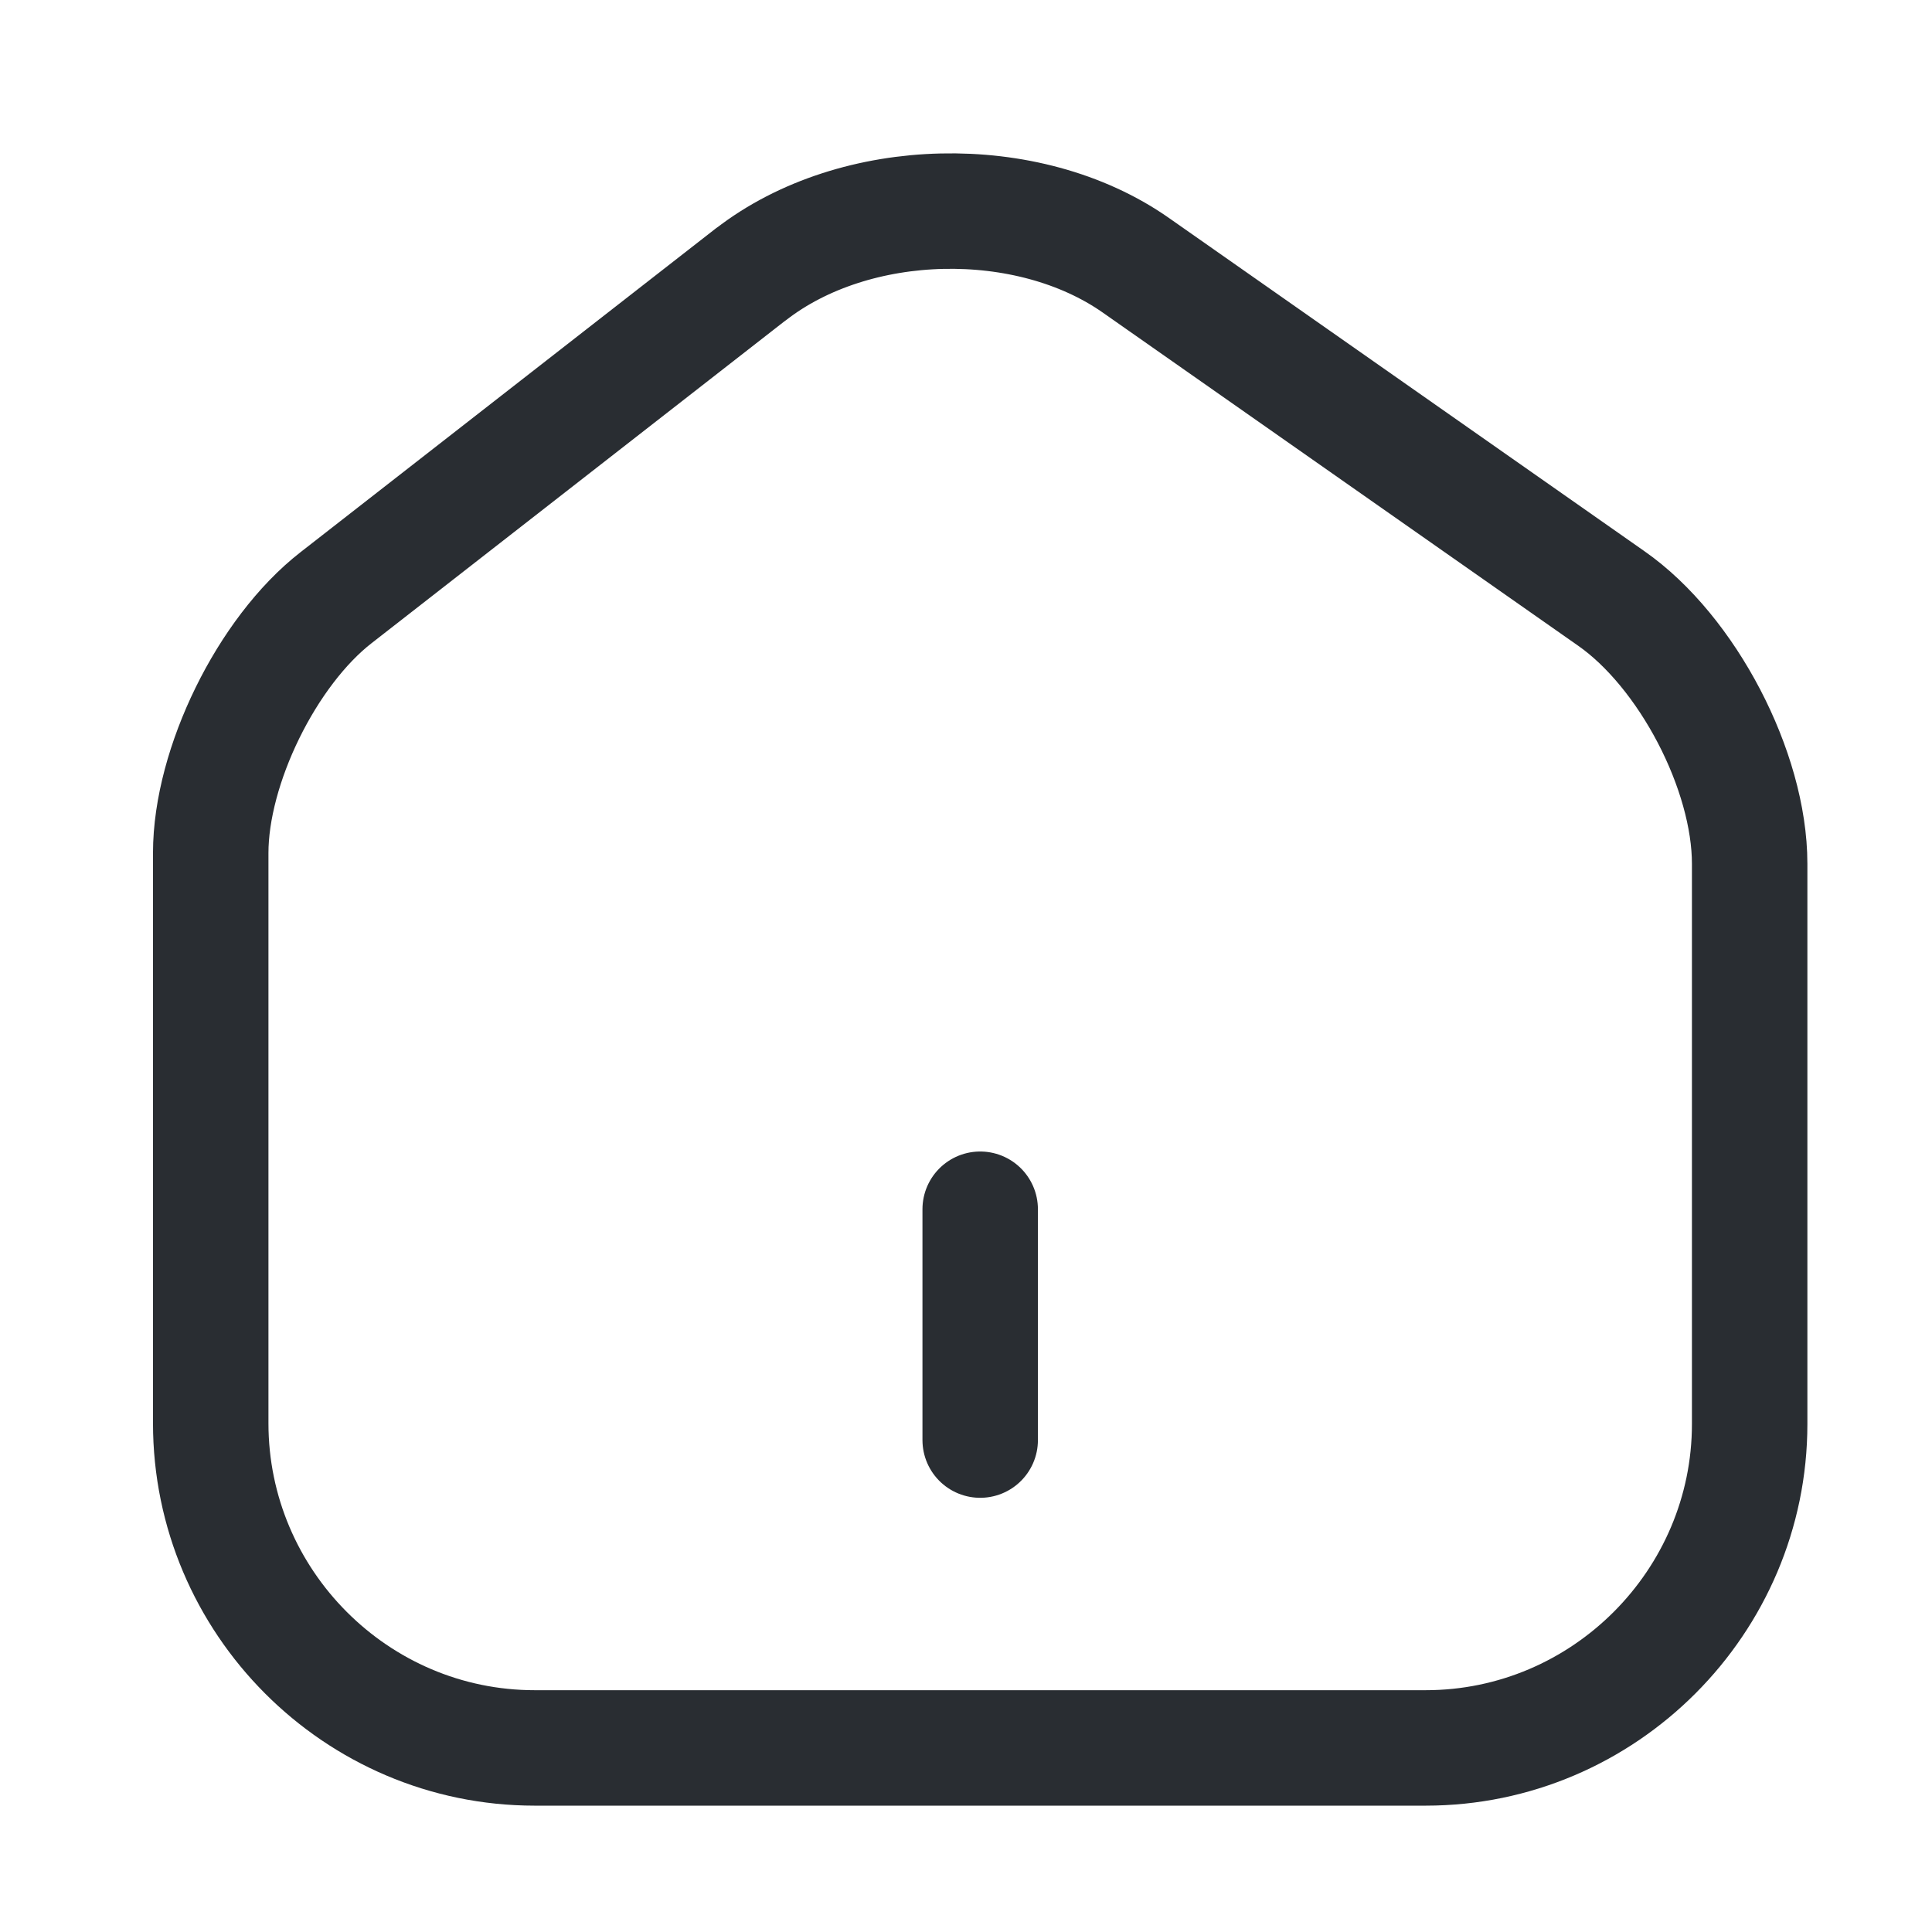<svg xmlns="http://www.w3.org/2000/svg" width="29" height="29" fill="none" viewBox="0 0 29 29">
  <path stroke="#292D32" stroke-linecap="round" stroke-linejoin="round" stroke-width="1.733" d="M11.271 4.117 5.046 8.97c-1.04.808-1.883 2.53-1.883 3.834v8.56c0 2.679 2.183 4.873 4.863 4.873H21.4c2.68 0 4.863-2.194 4.863-4.862v-8.409c0-1.397-.936-3.188-2.08-3.985L17.047 3.98c-1.617-1.132-4.215-1.074-5.775.138Zm3.442 17.499v-3.465"/>
</svg>
